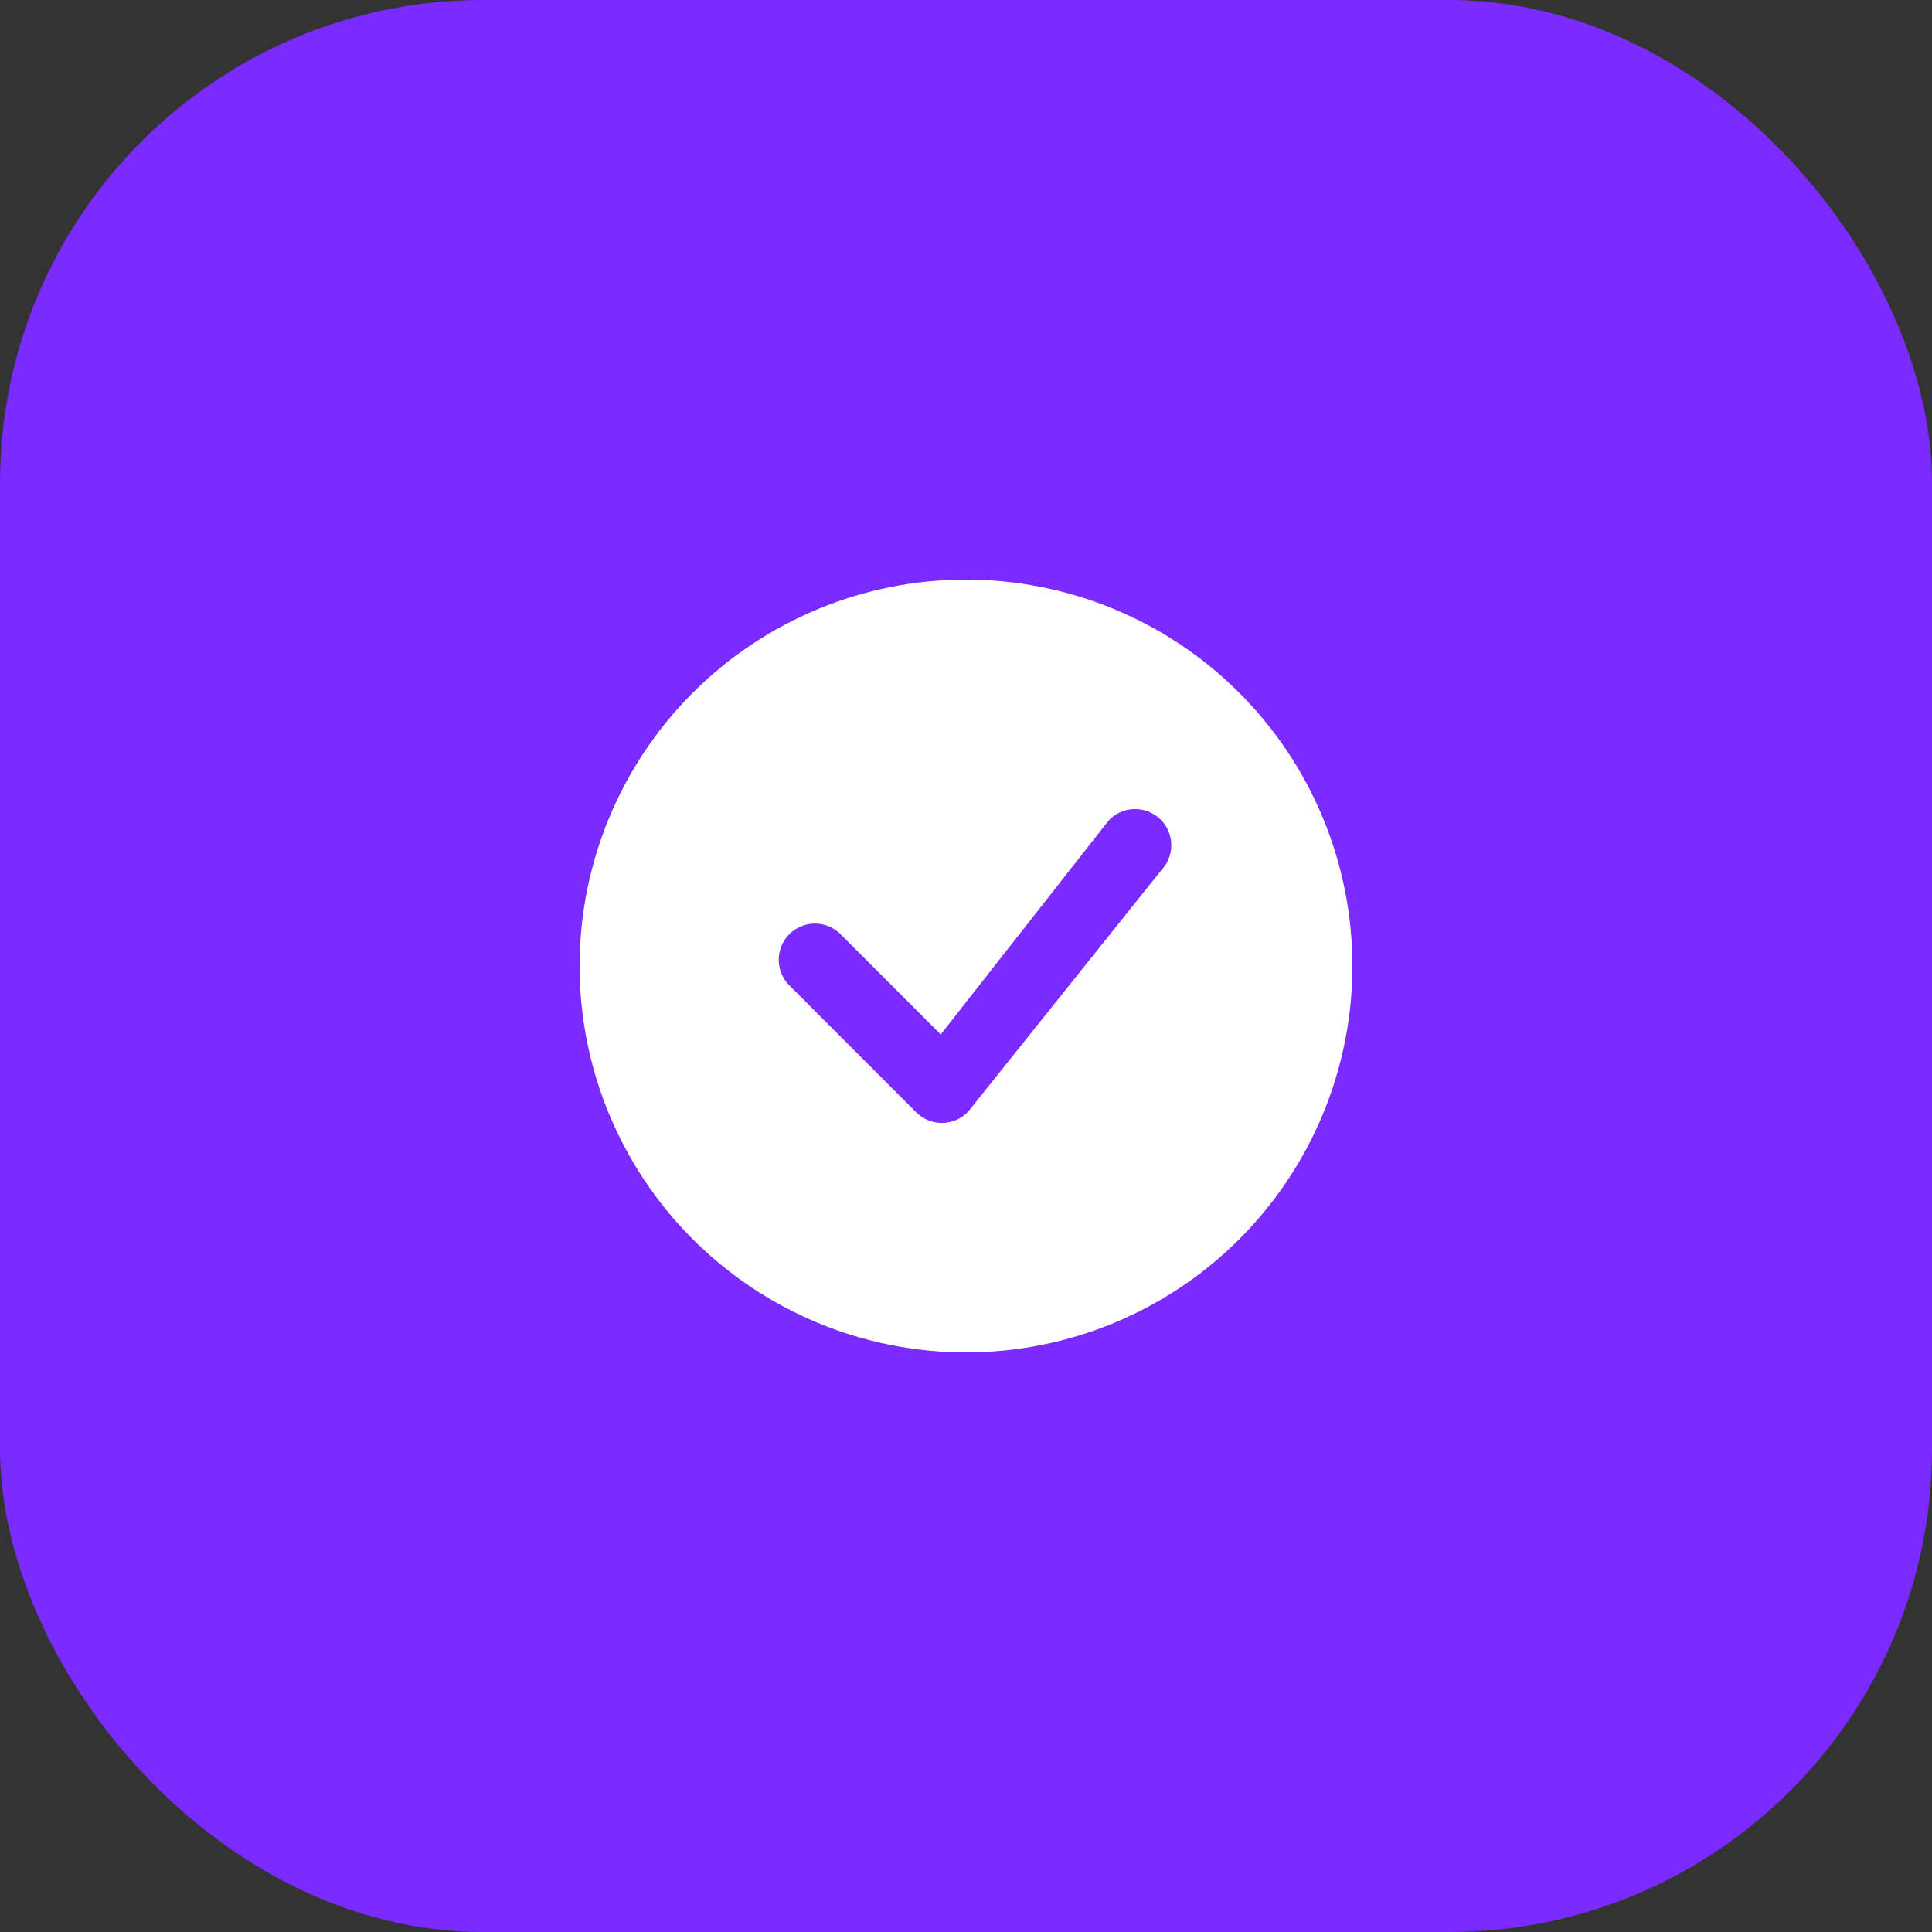 <svg width="40" height="40" viewBox="0 0 40 40" fill="none" xmlns="http://www.w3.org/2000/svg">
<rect x="0" y="0" width="40" height="40" fill="#333333" stroke="none"/>
<rect width="40" height="40" rx="10" fill="#7B2AFF"/>
<path d="M28 20C28 22.122 27.157 24.157 25.657 25.657C24.157 27.157 22.122 28 20 28C17.878 28 15.843 27.157 14.343 25.657C12.843 24.157 12 22.122 12 20C12 17.878 12.843 15.843 14.343 14.343C15.843 12.843 17.878 12 20 12C22.122 12 24.157 12.843 25.657 14.343C27.157 15.843 28 17.878 28 20V20ZM24.03 16.97C23.959 16.899 23.873 16.843 23.78 16.805C23.686 16.768 23.586 16.749 23.485 16.751C23.384 16.753 23.285 16.776 23.193 16.817C23.101 16.858 23.018 16.918 22.95 16.992L19.477 21.417L17.384 19.323C17.242 19.191 17.054 19.118 16.86 19.122C16.665 19.125 16.48 19.204 16.342 19.341C16.205 19.479 16.126 19.664 16.123 19.858C16.119 20.053 16.192 20.241 16.324 20.383L18.97 23.03C19.041 23.101 19.126 23.157 19.22 23.195C19.313 23.233 19.413 23.251 19.514 23.249C19.614 23.247 19.714 23.225 19.806 23.184C19.898 23.143 19.98 23.084 20.049 23.01L24.041 18.02C24.177 17.878 24.252 17.689 24.25 17.493C24.248 17.297 24.17 17.109 24.031 16.97H24.03Z" fill="white"/>
</svg>
